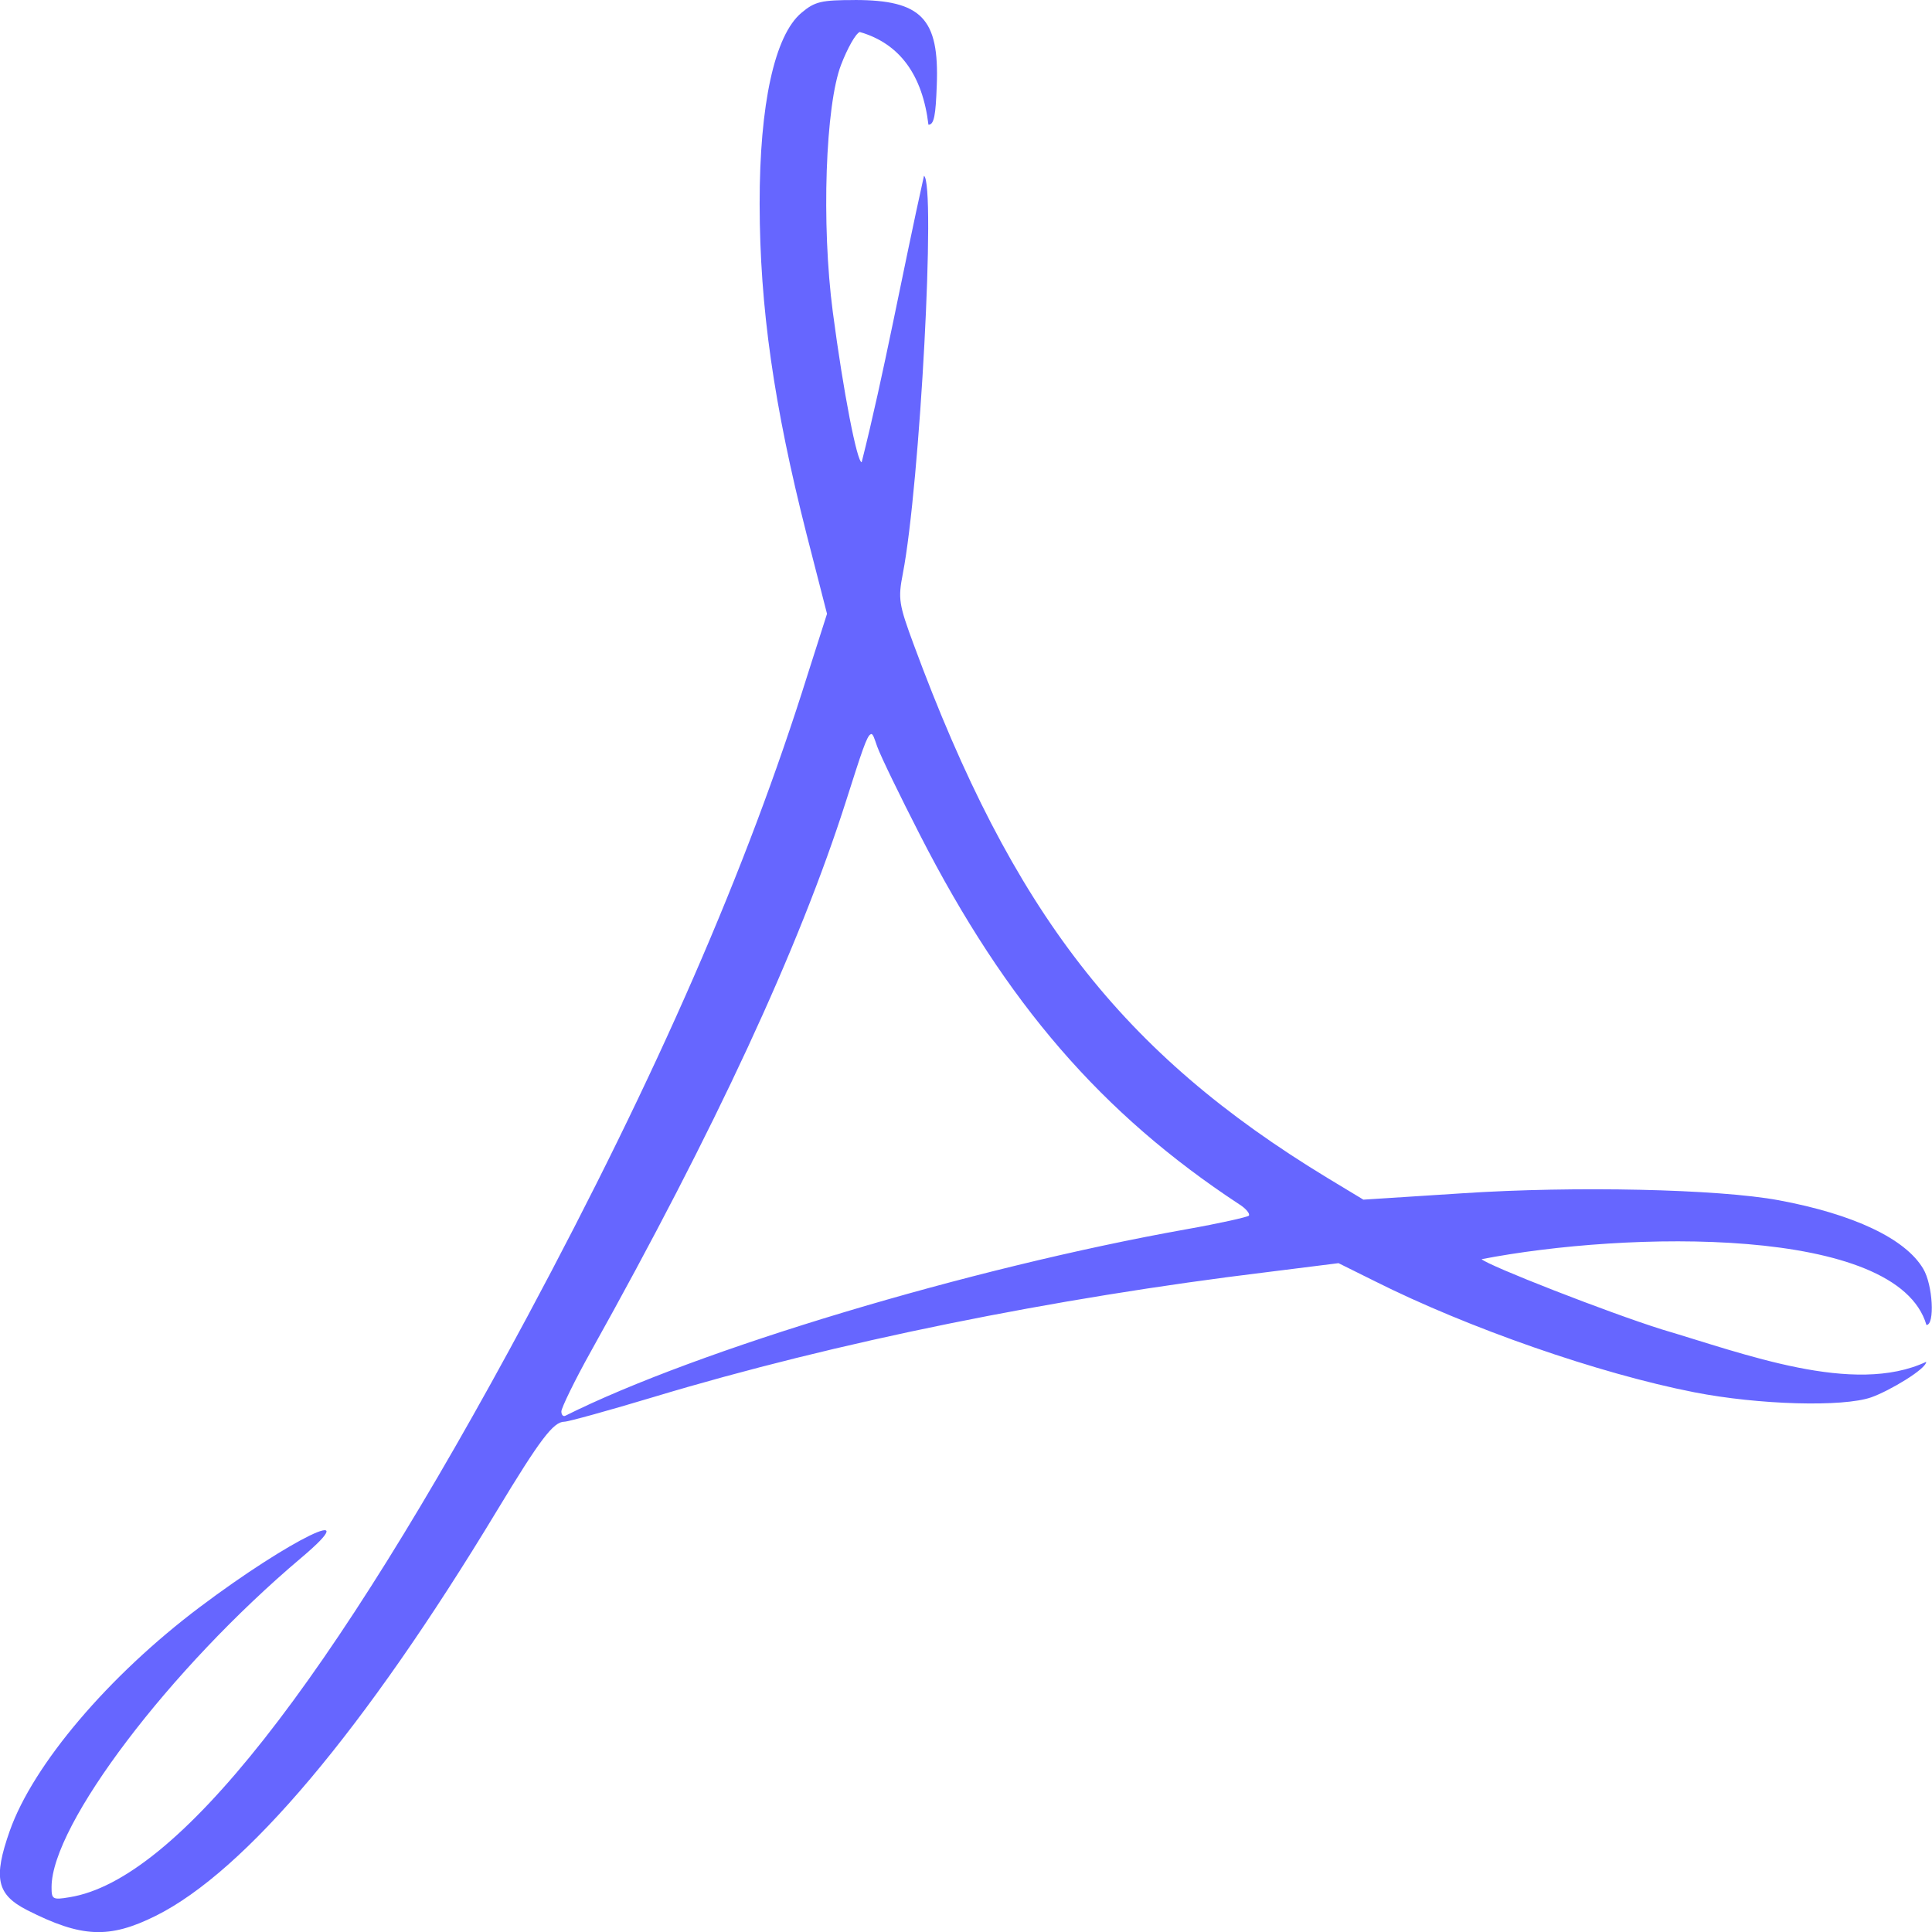 <svg xmlns="http://www.w3.org/2000/svg" width="16" height="16" version="1.1">
 <defs>
   <style id="current-color-scheme" type="text/css">
   .ColorScheme-Text { color: #6666ff; } .ColorScheme-Highlight { color:#5294e2; }
  </style>
  <linearGradient id="arrongin" x1="0%" x2="0%" y1="0%" y2="100%">
   <stop offset="0%" style="stop-color:#dd9b44; stop-opacity:1"/>
   <stop offset="100%" style="stop-color:#ad6c16; stop-opacity:1"/>
  </linearGradient>
  <linearGradient id="aurora" x1="0%" x2="0%" y1="0%" y2="100%">
   <stop offset="0%" style="stop-color:#09D4DF; stop-opacity:1"/>
   <stop offset="100%" style="stop-color:#9269F4; stop-opacity:1"/>
  </linearGradient>
  <linearGradient id="cyberneon" x1="0%" x2="0%" y1="0%" y2="100%">
    <stop offset="0" style="stop-color:#0abdc6; stop-opacity:1"/>
    <stop offset="1" style="stop-color:#ea00d9; stop-opacity:1"/>
  </linearGradient>
  <linearGradient id="fitdance" x1="0%" x2="0%" y1="0%" y2="100%">
   <stop offset="0%" style="stop-color:#1AD6AB; stop-opacity:1"/>
   <stop offset="100%" style="stop-color:#329DB6; stop-opacity:1"/>
  </linearGradient>
  <linearGradient id="oomox" x1="0%" x2="0%" y1="0%" y2="100%">
   <stop offset="0%" style="stop-color:#efefe7; stop-opacity:1"/>
   <stop offset="100%" style="stop-color:#8f8f8b; stop-opacity:1"/>
  </linearGradient>
  <linearGradient id="rainblue" x1="0%" x2="0%" y1="0%" y2="100%">
   <stop offset="0%" style="stop-color:#00F260; stop-opacity:1"/>
   <stop offset="100%" style="stop-color:#0575E6; stop-opacity:1"/>
  </linearGradient>
  <linearGradient id="sunrise" x1="0%" x2="0%" y1="0%" y2="100%">
   <stop offset="0%" style="stop-color: #FF8501; stop-opacity:1"/>
   <stop offset="100%" style="stop-color: #FFCB01; stop-opacity:1"/>
  </linearGradient>
  <linearGradient id="telinkrin" x1="0%" x2="0%" y1="0%" y2="100%">
   <stop offset="0%" style="stop-color: #b2ced6; stop-opacity:1"/>
   <stop offset="100%" style="stop-color: #6da5b7; stop-opacity:1"/>
  </linearGradient>
  <linearGradient id="60spsycho" x1="0%" x2="0%" y1="0%" y2="100%">
   <stop offset="0%" style="stop-color: #df5940; stop-opacity:1"/>
   <stop offset="25%" style="stop-color: #d8d15f; stop-opacity:1"/>
   <stop offset="50%" style="stop-color: #e9882a; stop-opacity:1"/>
   <stop offset="100%" style="stop-color: #279362; stop-opacity:1"/>
  </linearGradient>
  <linearGradient id="90ssummer" x1="0%" x2="0%" y1="0%" y2="100%">
   <stop offset="0%" style="stop-color: #f618c7; stop-opacity:1"/>
   <stop offset="20%" style="stop-color: #94ffab; stop-opacity:1"/>
   <stop offset="50%" style="stop-color: #fbfd54; stop-opacity:1"/>
   <stop offset="100%" style="stop-color: #0f83ae; stop-opacity:1"/>
  </linearGradient>
 </defs>
 <path fill="currentColor" class="ColorScheme-Text" d="m 7.078,4.0903951e-4 c -0.276,0 -0.33,0.012 -0.441,0.106 -0.221,0.185 -0.347,0.755 -0.346,1.583 0.001,0.857 0.119,1.672 0.388,2.732 l 0.17,0.662 -0.159,0.498 C 6.183,7.201 5.449,8.885 4.367,10.904 2.726,13.963 1.459,15.57 0.576,15.712 0.434,15.736 0.427,15.728 0.427,15.628 c -8e-7,-0.516 0.979,-1.808 2.068,-2.727 0.556,-0.47 -0.091,-0.156 -0.84,0.408 -0.755,0.568 -1.38,1.304 -1.574,1.853 -0.138,0.391 -0.109,0.528 0.144,0.657 0.451,0.229 0.68,0.238 1.063,0.048 0.745,-0.37 1.731,-1.541 2.828,-3.357 0.356,-0.589 0.467,-0.736 0.558,-0.736 0.032,0 0.368,-0.093 0.744,-0.206 1.503,-0.453 3.308,-0.818 5.077,-1.033 l 0.59,-0.074 0.298,0.148 c 0.775,0.389 1.856,0.766 2.647,0.921 0.536,0.105 1.233,0.124 1.467,0.042 0.148,-0.052 0.455,-0.234 0.455,-0.294 -0.601,0.282 -1.507,-0.067 -2.188,-0.268 -0.449,-0.141 -1.438,-0.528 -1.494,-0.582 1.197,-0.232 3.443,-0.283 3.684,0.545 0.071,0 0.053,-0.333 -0.027,-0.466 -0.148,-0.25 -0.578,-0.452 -1.196,-0.567 -0.501,-0.093 -1.688,-0.119 -2.616,-0.058 l -0.824,0.053 -0.298,-0.18 C 9.289,8.72 8.385,7.554 7.567,5.338 7.444,5.005 7.436,4.96 7.477,4.75 7.619,4.012 7.752,1.518 7.652,1.456 7.47,2.273 7.322,3.091 7.136,3.828 c -0.038,0 -0.151,-0.575 -0.239,-1.244 -0.096,-0.728 -0.061,-1.714 0.069,-2.049 0.052,-0.135 0.12,-0.257 0.154,-0.27 0.334,0.096 0.52,0.36 0.569,0.768 0.047,0 0.06,-0.078 0.069,-0.328 C 7.779,0.153 7.632,-4.0604904e-6 7.078,-4.0604904e-6 Z M 7.211,6.08 c 0.019,-0.008 0.03,0.036 0.053,0.101 0.029,0.081 0.19,0.412 0.356,0.736 0.713,1.393 1.504,2.307 2.642,3.056 0.058,0.036 0.093,0.081 0.08,0.095 -0.014,0.012 -0.245,0.064 -0.51,0.111 -1.807,0.322 -4.057,0.999 -5.151,1.546 -0.017,0.008 -0.032,-0.008 -0.032,-0.036 0,-0.028 0.108,-0.253 0.245,-0.498 C 5.924,9.346 6.618,7.854 7.009,6.626 7.133,6.237 7.179,6.091 7.211,6.081 Z"/>
</svg>
